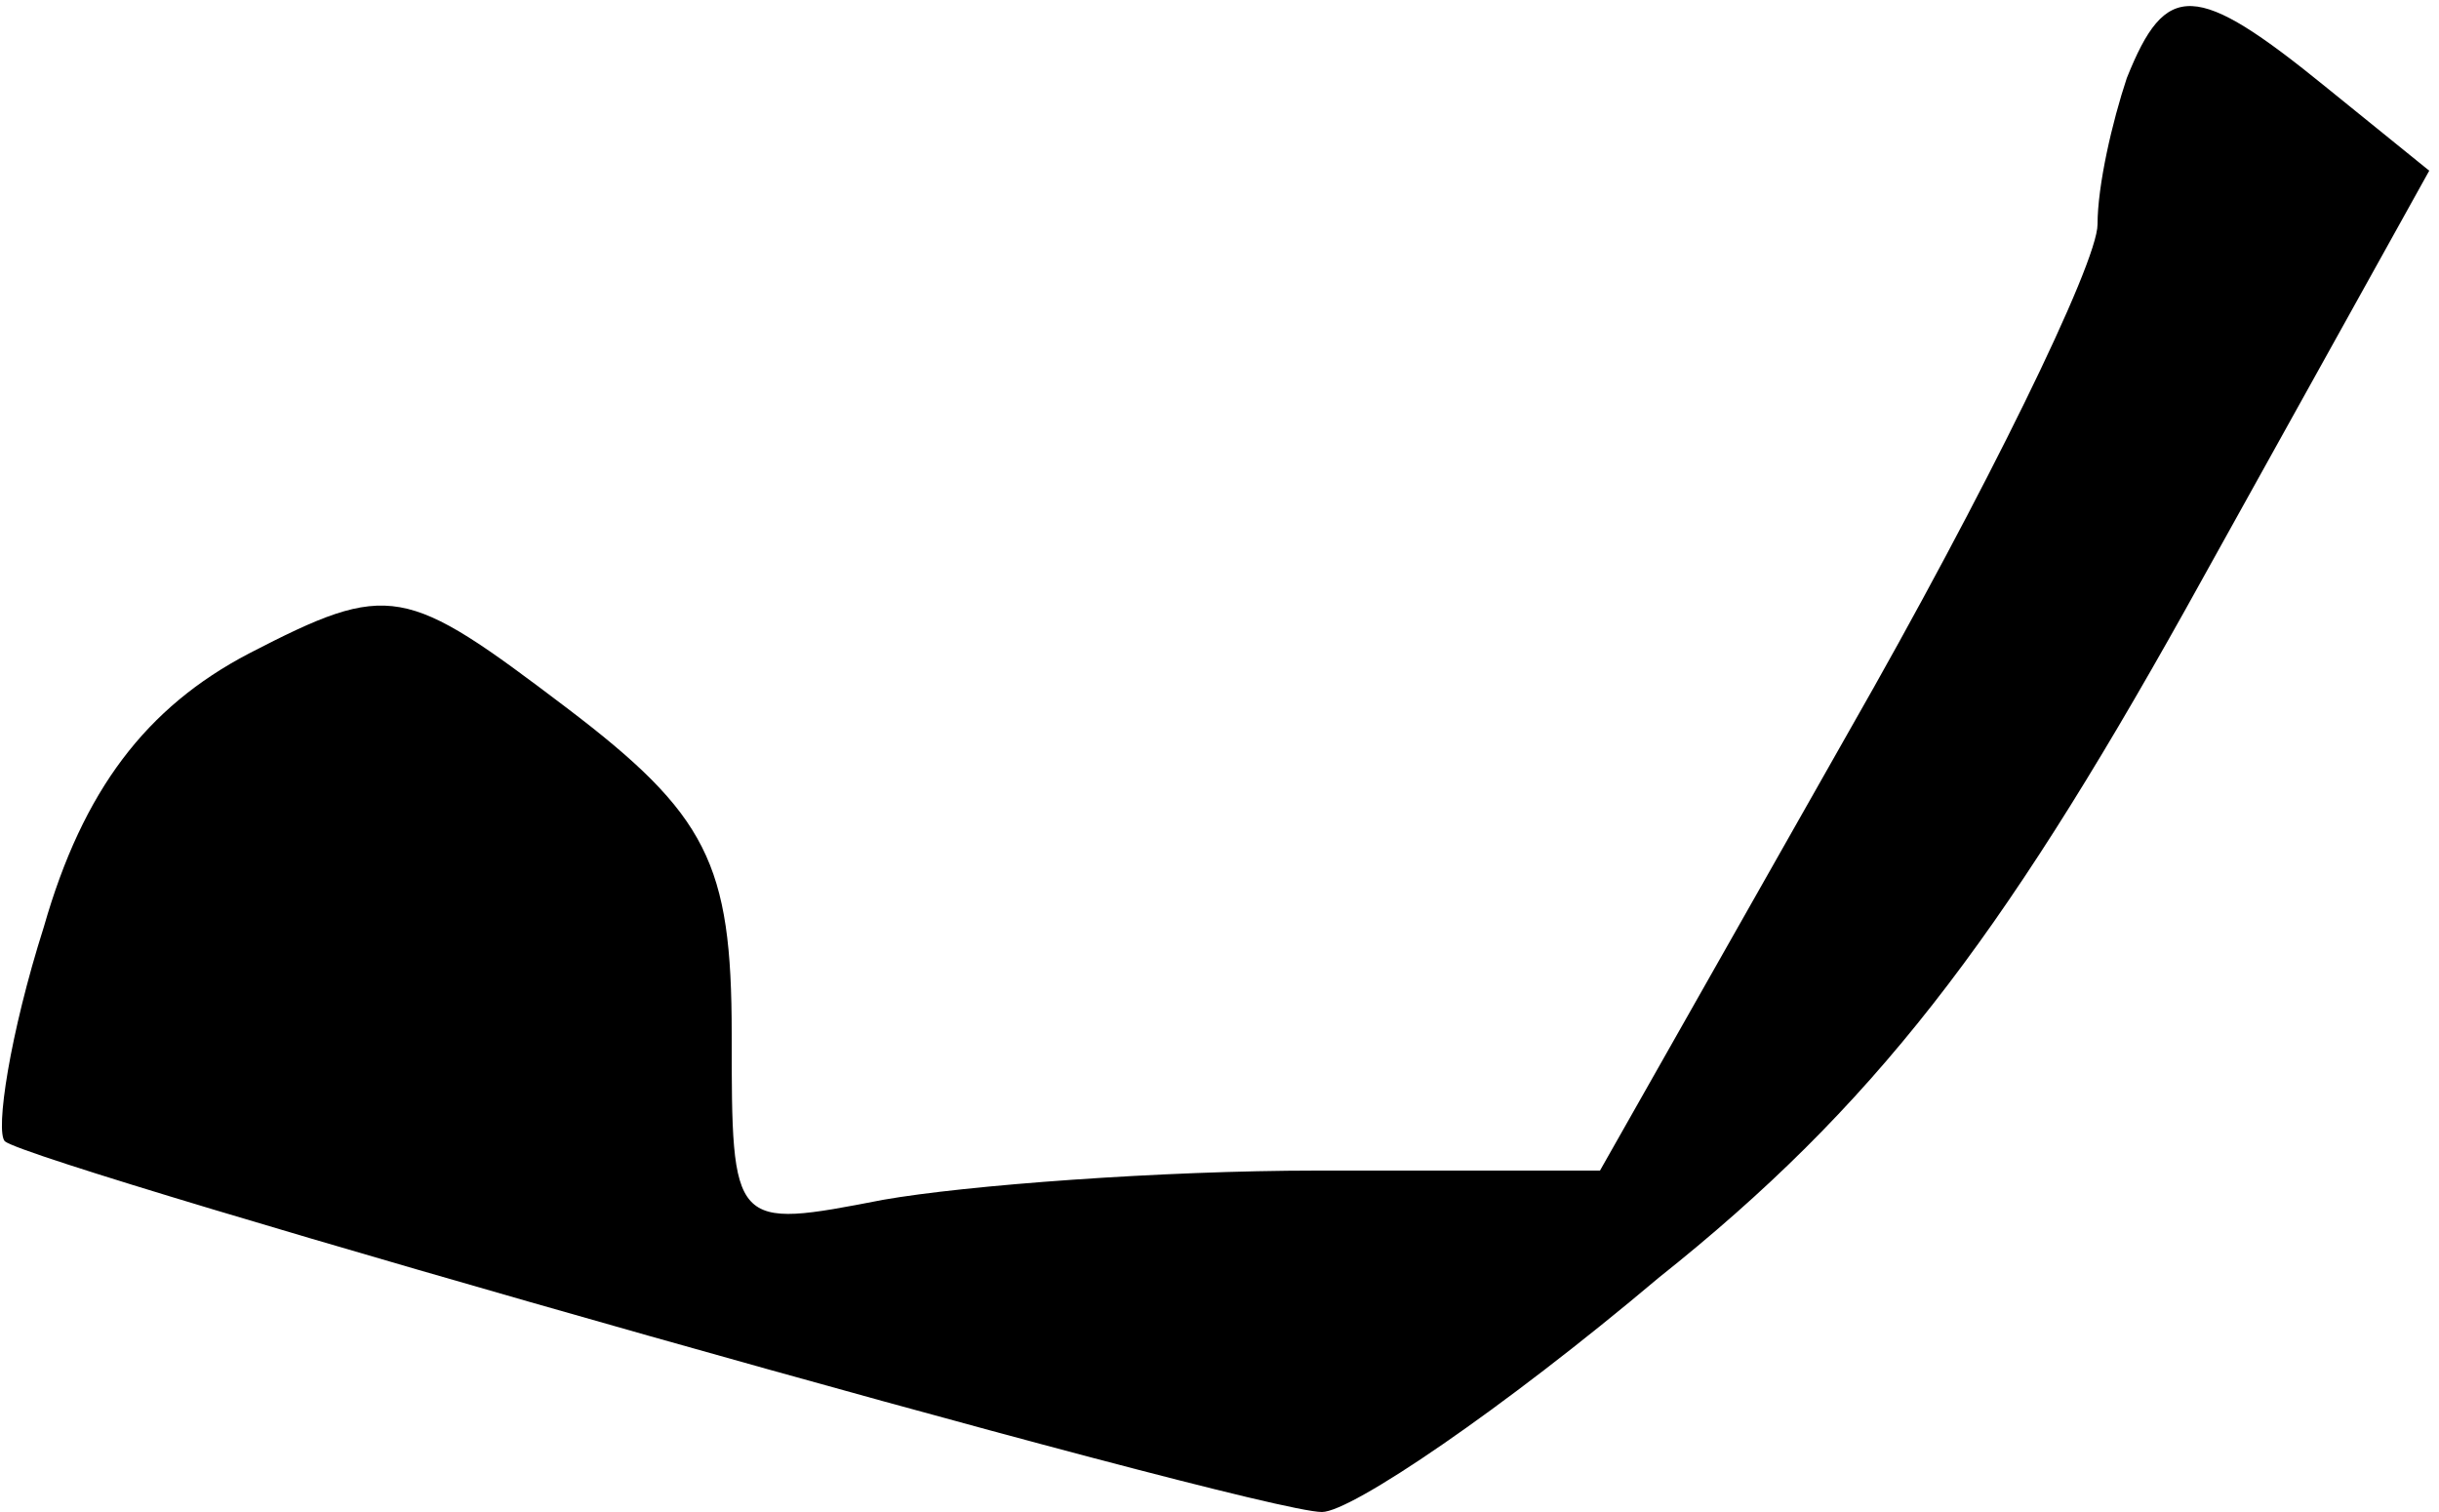 <?xml version="1.0" standalone="no"?>
<!DOCTYPE svg PUBLIC "-//W3C//DTD SVG 20010904//EN"
 "http://www.w3.org/TR/2001/REC-SVG-20010904/DTD/svg10.dtd">
<svg version="1.0" xmlns="http://www.w3.org/2000/svg"
 width="50pt" height="31pt" viewBox="0 0 50 31"
 preserveAspectRatio="xMidYMid meet">
<g transform="translate(0,31) scale(0.1,-0.1)"
fill="#000000" stroke="none">
<path fill="#000000" stroke="none" d="M436 294 c-3 -9 -6 -22 -6 -30 0 -8
-23 -55 -51 -104 l-51 -90 -58 0 c-32 0 -72 -3 -89 -6 -31 -6 -31 -6 -31 34 0
35 -5 45 -34 67 -33 25 -36 26 -65 11 -21 -11 -34 -28 -42 -56 -7 -22 -10 -42
-8 -44 6 -5 256 -76 270 -76 6 0 37 21 69 48 44 35 70 69 108 137 l50 90 -21
17 c-27 22 -33 22 -41 2z"/>
</g>
</svg>
